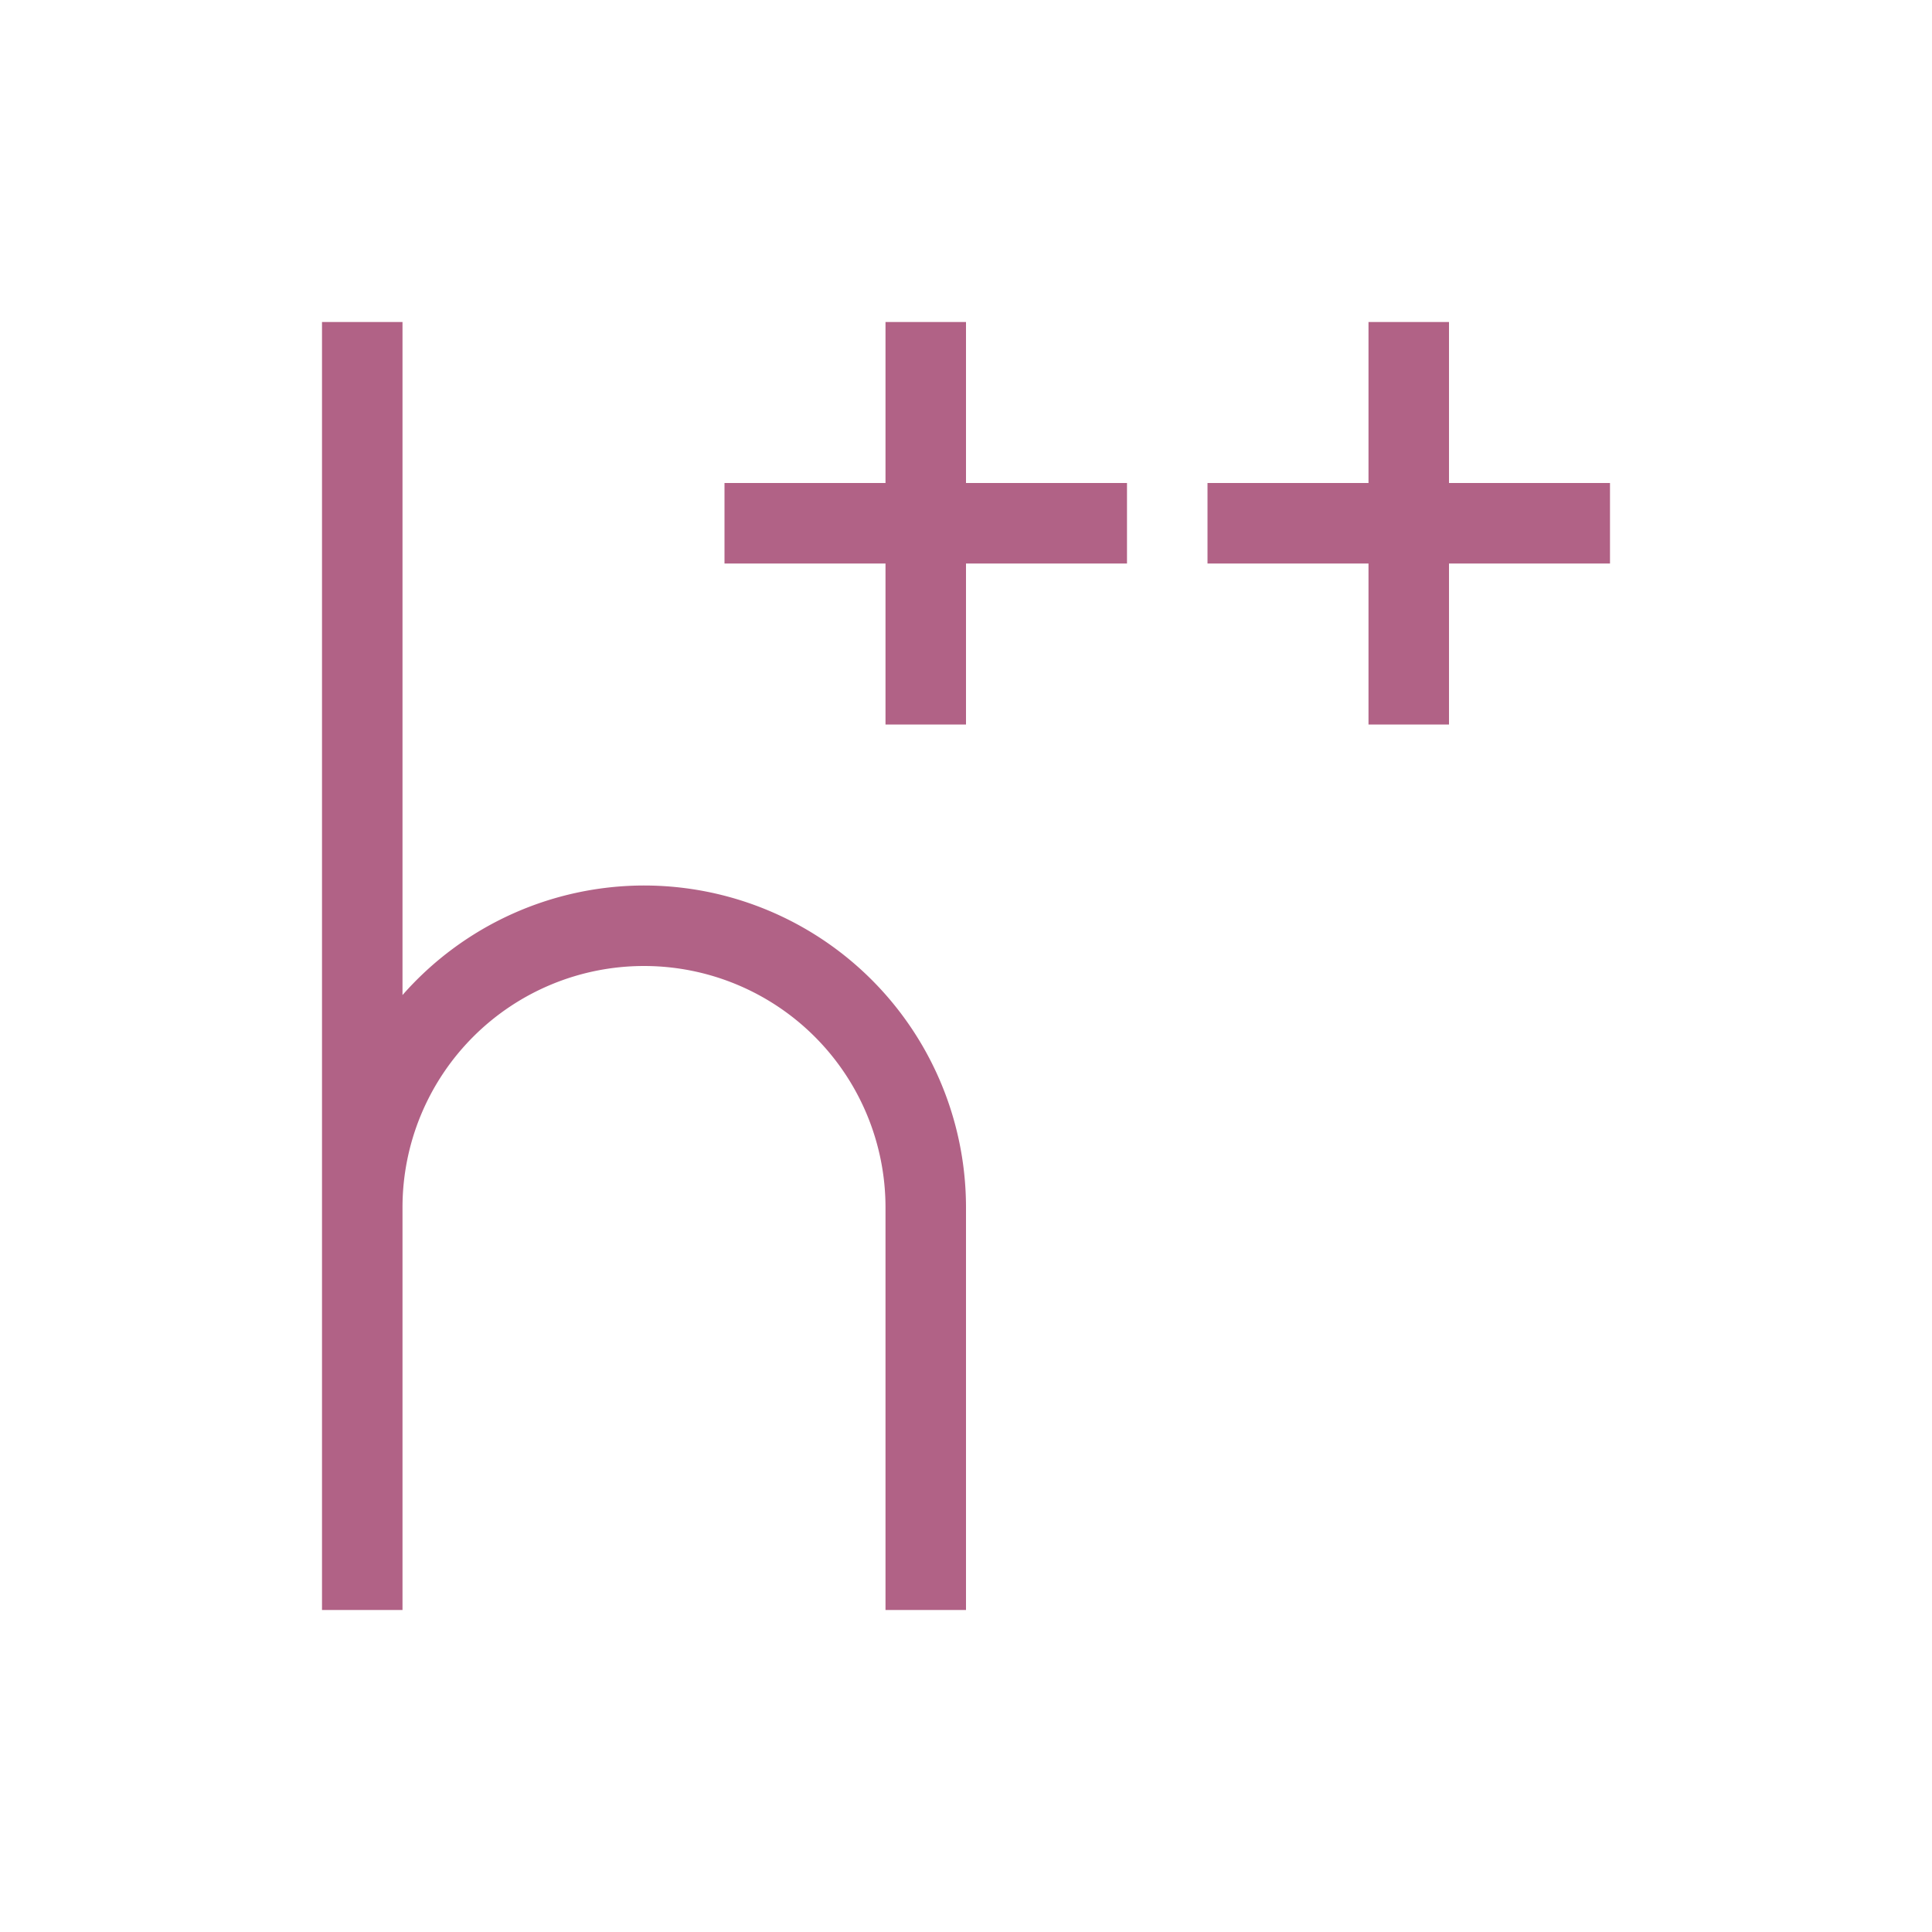 <svg xmlns="http://www.w3.org/2000/svg" height="24" width="24" viewBox="0 0 24 24">
  <g transform="translate(1,1)">
    <path d="M3 3v16h1v-5a3 3 0 0 1 3-3 3 3 0 0 1 3 3v5h1v-5a4 4 0 0 0-4-4 4 4 0 0 0-3 1.361V3zm7 0v2H8v1h2v2h1V6h2V5h-2V3zm6 0v2h-2v1h2v2h1V6h2V5h-2V3z" fill="#b16286"/>
  </g>
</svg>
